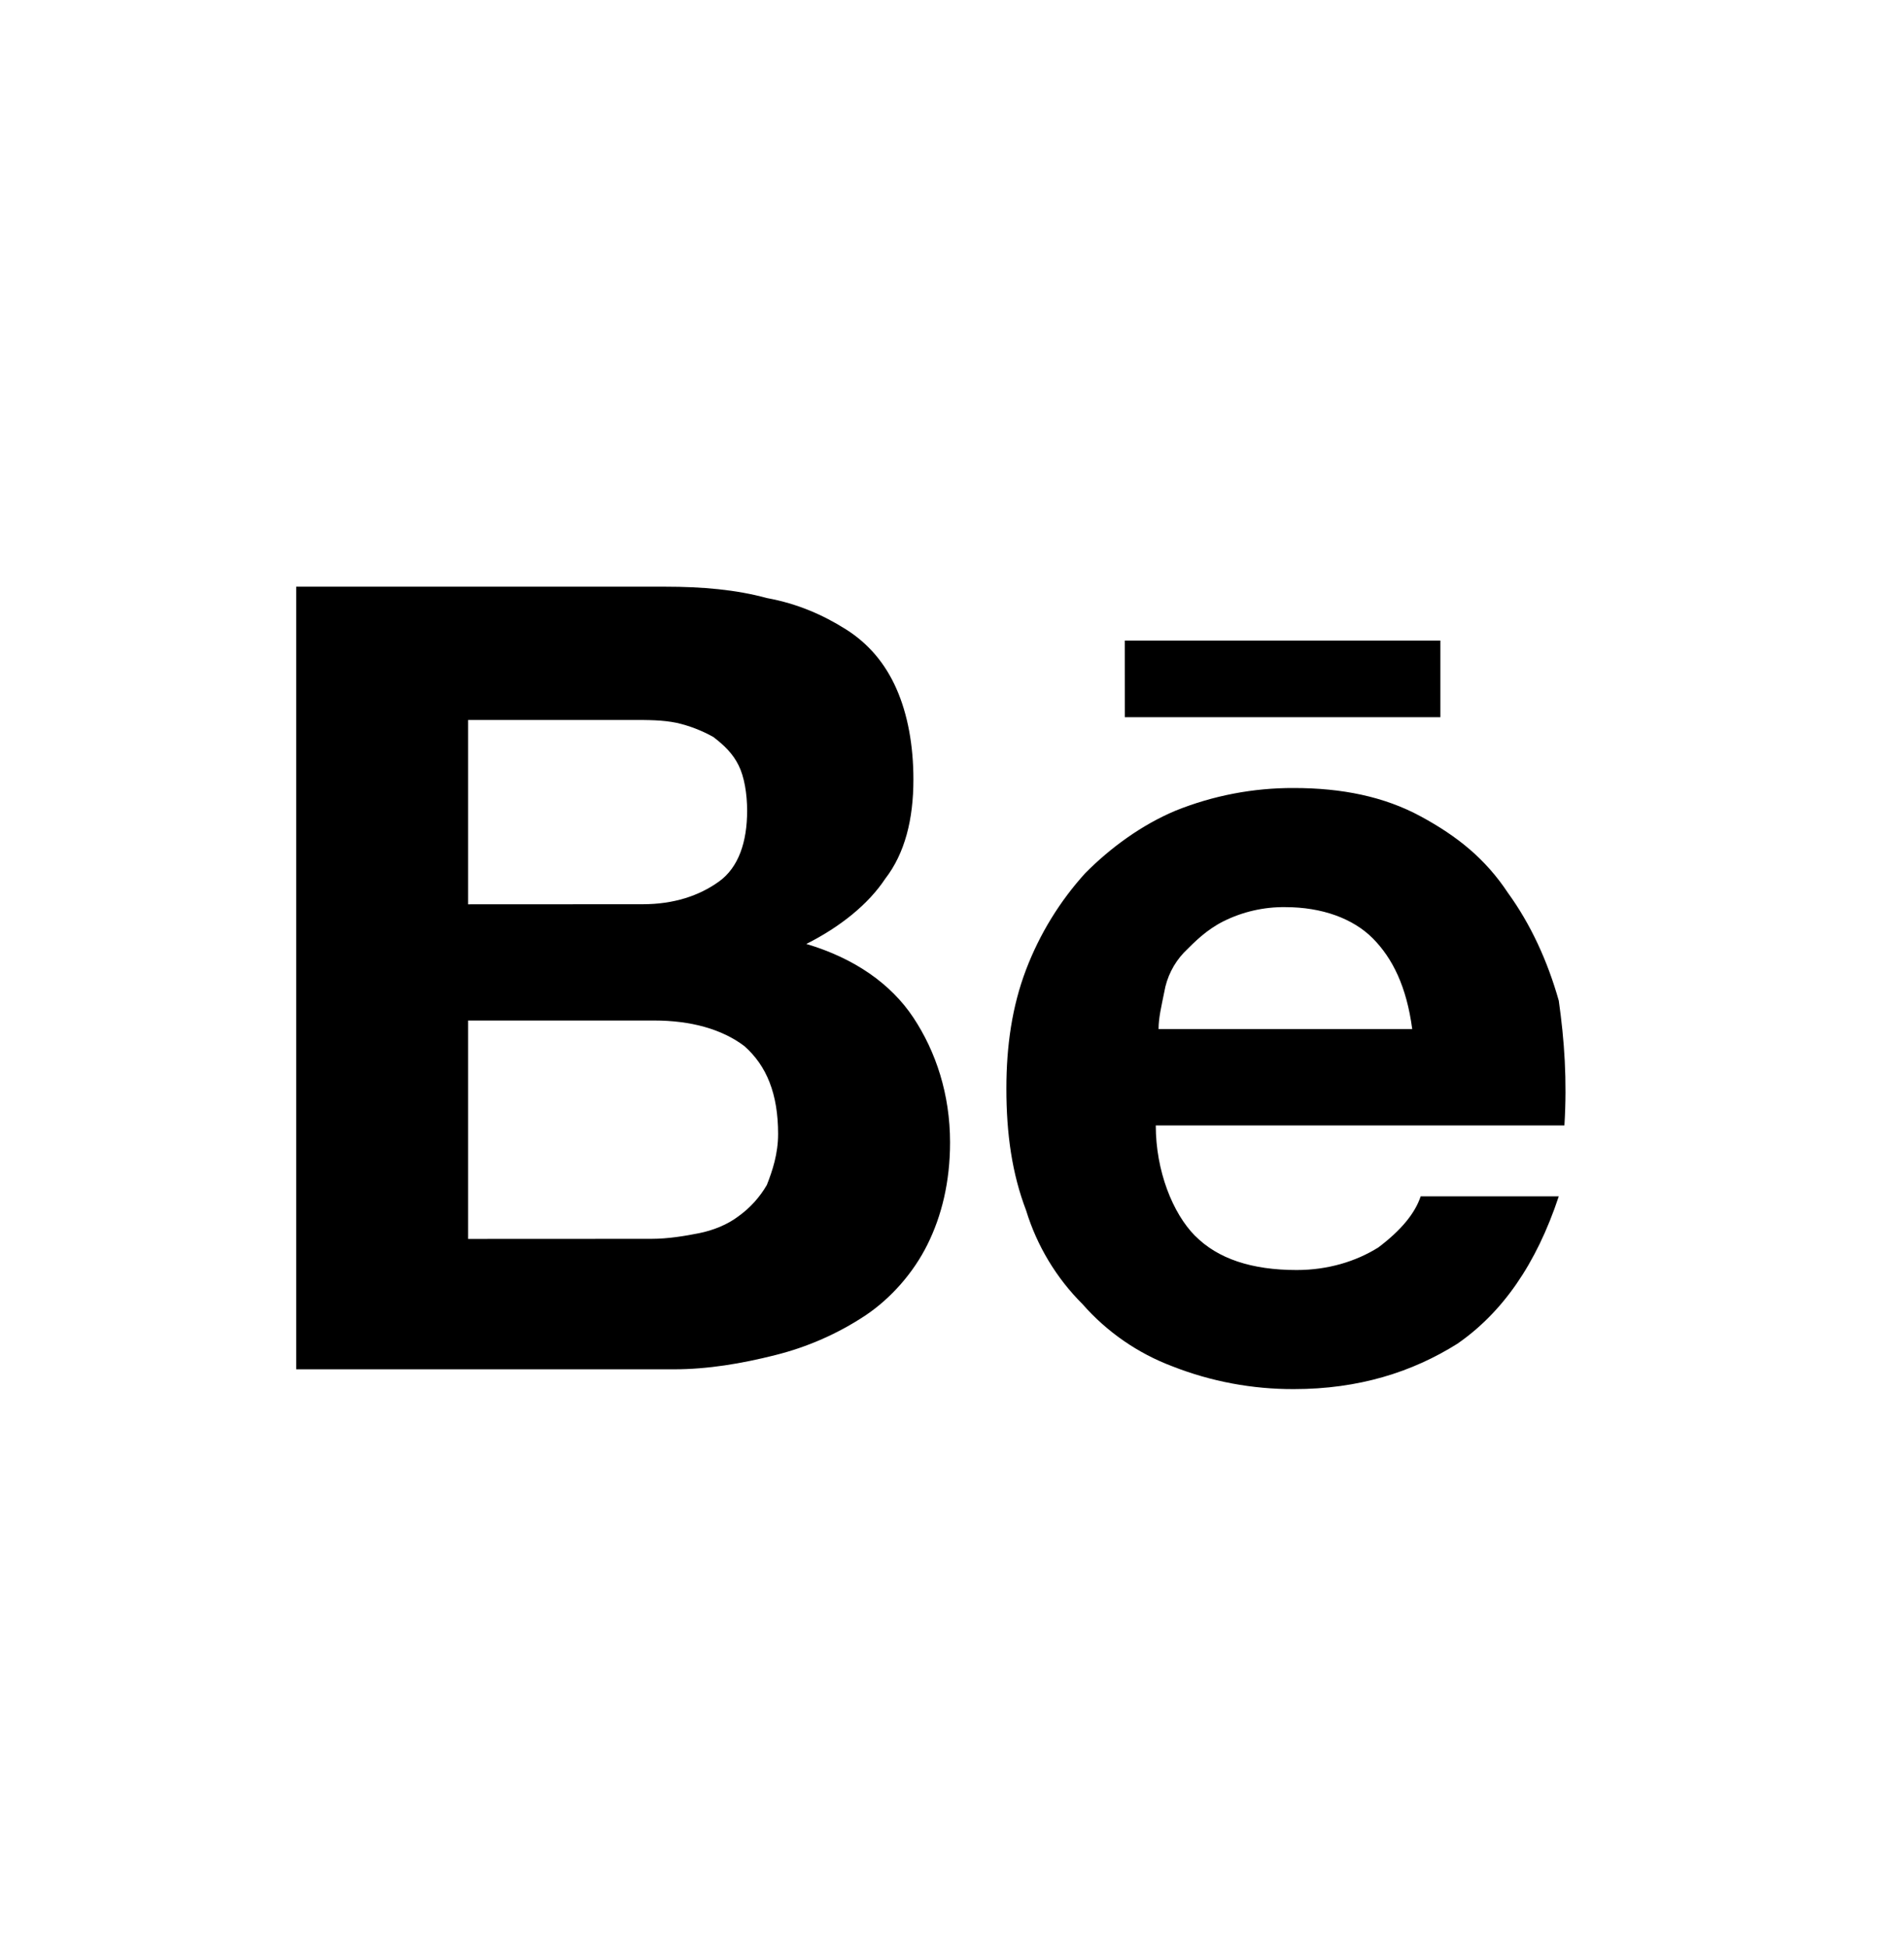 <svg width="45" height="46" viewBox="0 0 45 46" fill="none" xmlns="http://www.w3.org/2000/svg">
<path d="M15.726 13.864C16.592 13.864 17.392 13.932 18.124 14.132C18.856 14.266 19.456 14.534 19.989 14.869C20.522 15.204 20.922 15.674 21.187 16.276C21.454 16.879 21.588 17.617 21.588 18.42C21.588 19.359 21.388 20.162 20.922 20.765C20.522 21.369 19.856 21.904 19.057 22.306C20.189 22.642 21.055 23.244 21.588 24.048C22.12 24.852 22.454 25.857 22.454 26.996C22.454 27.935 22.253 28.738 21.92 29.408C21.588 30.079 21.055 30.681 20.454 31.084C19.803 31.515 19.082 31.832 18.324 32.021C17.525 32.223 16.726 32.357 15.927 32.357H7V13.864H15.726ZM15.193 21.367C15.925 21.367 16.525 21.167 16.991 20.832C17.457 20.498 17.658 19.894 17.658 19.157C17.658 18.755 17.59 18.352 17.457 18.086C17.325 17.817 17.124 17.616 16.859 17.415C16.587 17.263 16.295 17.15 15.992 17.081C15.659 17.013 15.327 17.013 14.926 17.013H11.063V21.369L15.193 21.367ZM15.393 29.274C15.793 29.274 16.192 29.206 16.525 29.14C16.859 29.072 17.192 28.94 17.457 28.738C17.729 28.542 17.956 28.291 18.124 28.001C18.256 27.667 18.39 27.264 18.39 26.796C18.39 25.857 18.124 25.187 17.591 24.718C17.058 24.316 16.325 24.115 15.46 24.115H11.063V29.276L15.393 29.274ZM28.249 29.206C28.781 29.743 29.58 30.011 30.646 30.011C31.379 30.011 32.045 29.811 32.578 29.476C33.111 29.074 33.444 28.672 33.577 28.269H36.841C36.308 29.877 35.508 31.016 34.444 31.753C33.377 32.423 32.112 32.825 30.58 32.825C29.6 32.828 28.628 32.647 27.715 32.289C26.894 31.981 26.162 31.475 25.584 30.816C24.965 30.199 24.508 29.439 24.252 28.604C23.919 27.733 23.785 26.796 23.785 25.723C23.785 24.718 23.919 23.781 24.252 22.909C24.573 22.069 25.047 21.296 25.651 20.631C26.25 20.028 26.983 19.493 27.782 19.157C28.671 18.799 29.621 18.617 30.58 18.621C31.712 18.621 32.712 18.822 33.577 19.291C34.444 19.76 35.109 20.296 35.641 21.101C36.175 21.837 36.576 22.708 36.841 23.647C36.974 24.584 37.04 25.523 36.974 26.594H27.316C27.316 27.667 27.715 28.672 28.249 29.208M32.445 22.173C31.979 21.705 31.246 21.436 30.379 21.436C29.871 21.429 29.369 21.544 28.914 21.771C28.515 21.973 28.249 22.241 27.982 22.509C27.737 22.768 27.575 23.095 27.516 23.446C27.449 23.782 27.382 24.049 27.382 24.317H33.377C33.244 23.312 32.911 22.643 32.445 22.173ZM26.583 15.137H34.043V16.947H26.584L26.583 15.137Z" fill="black"/>
</svg>
